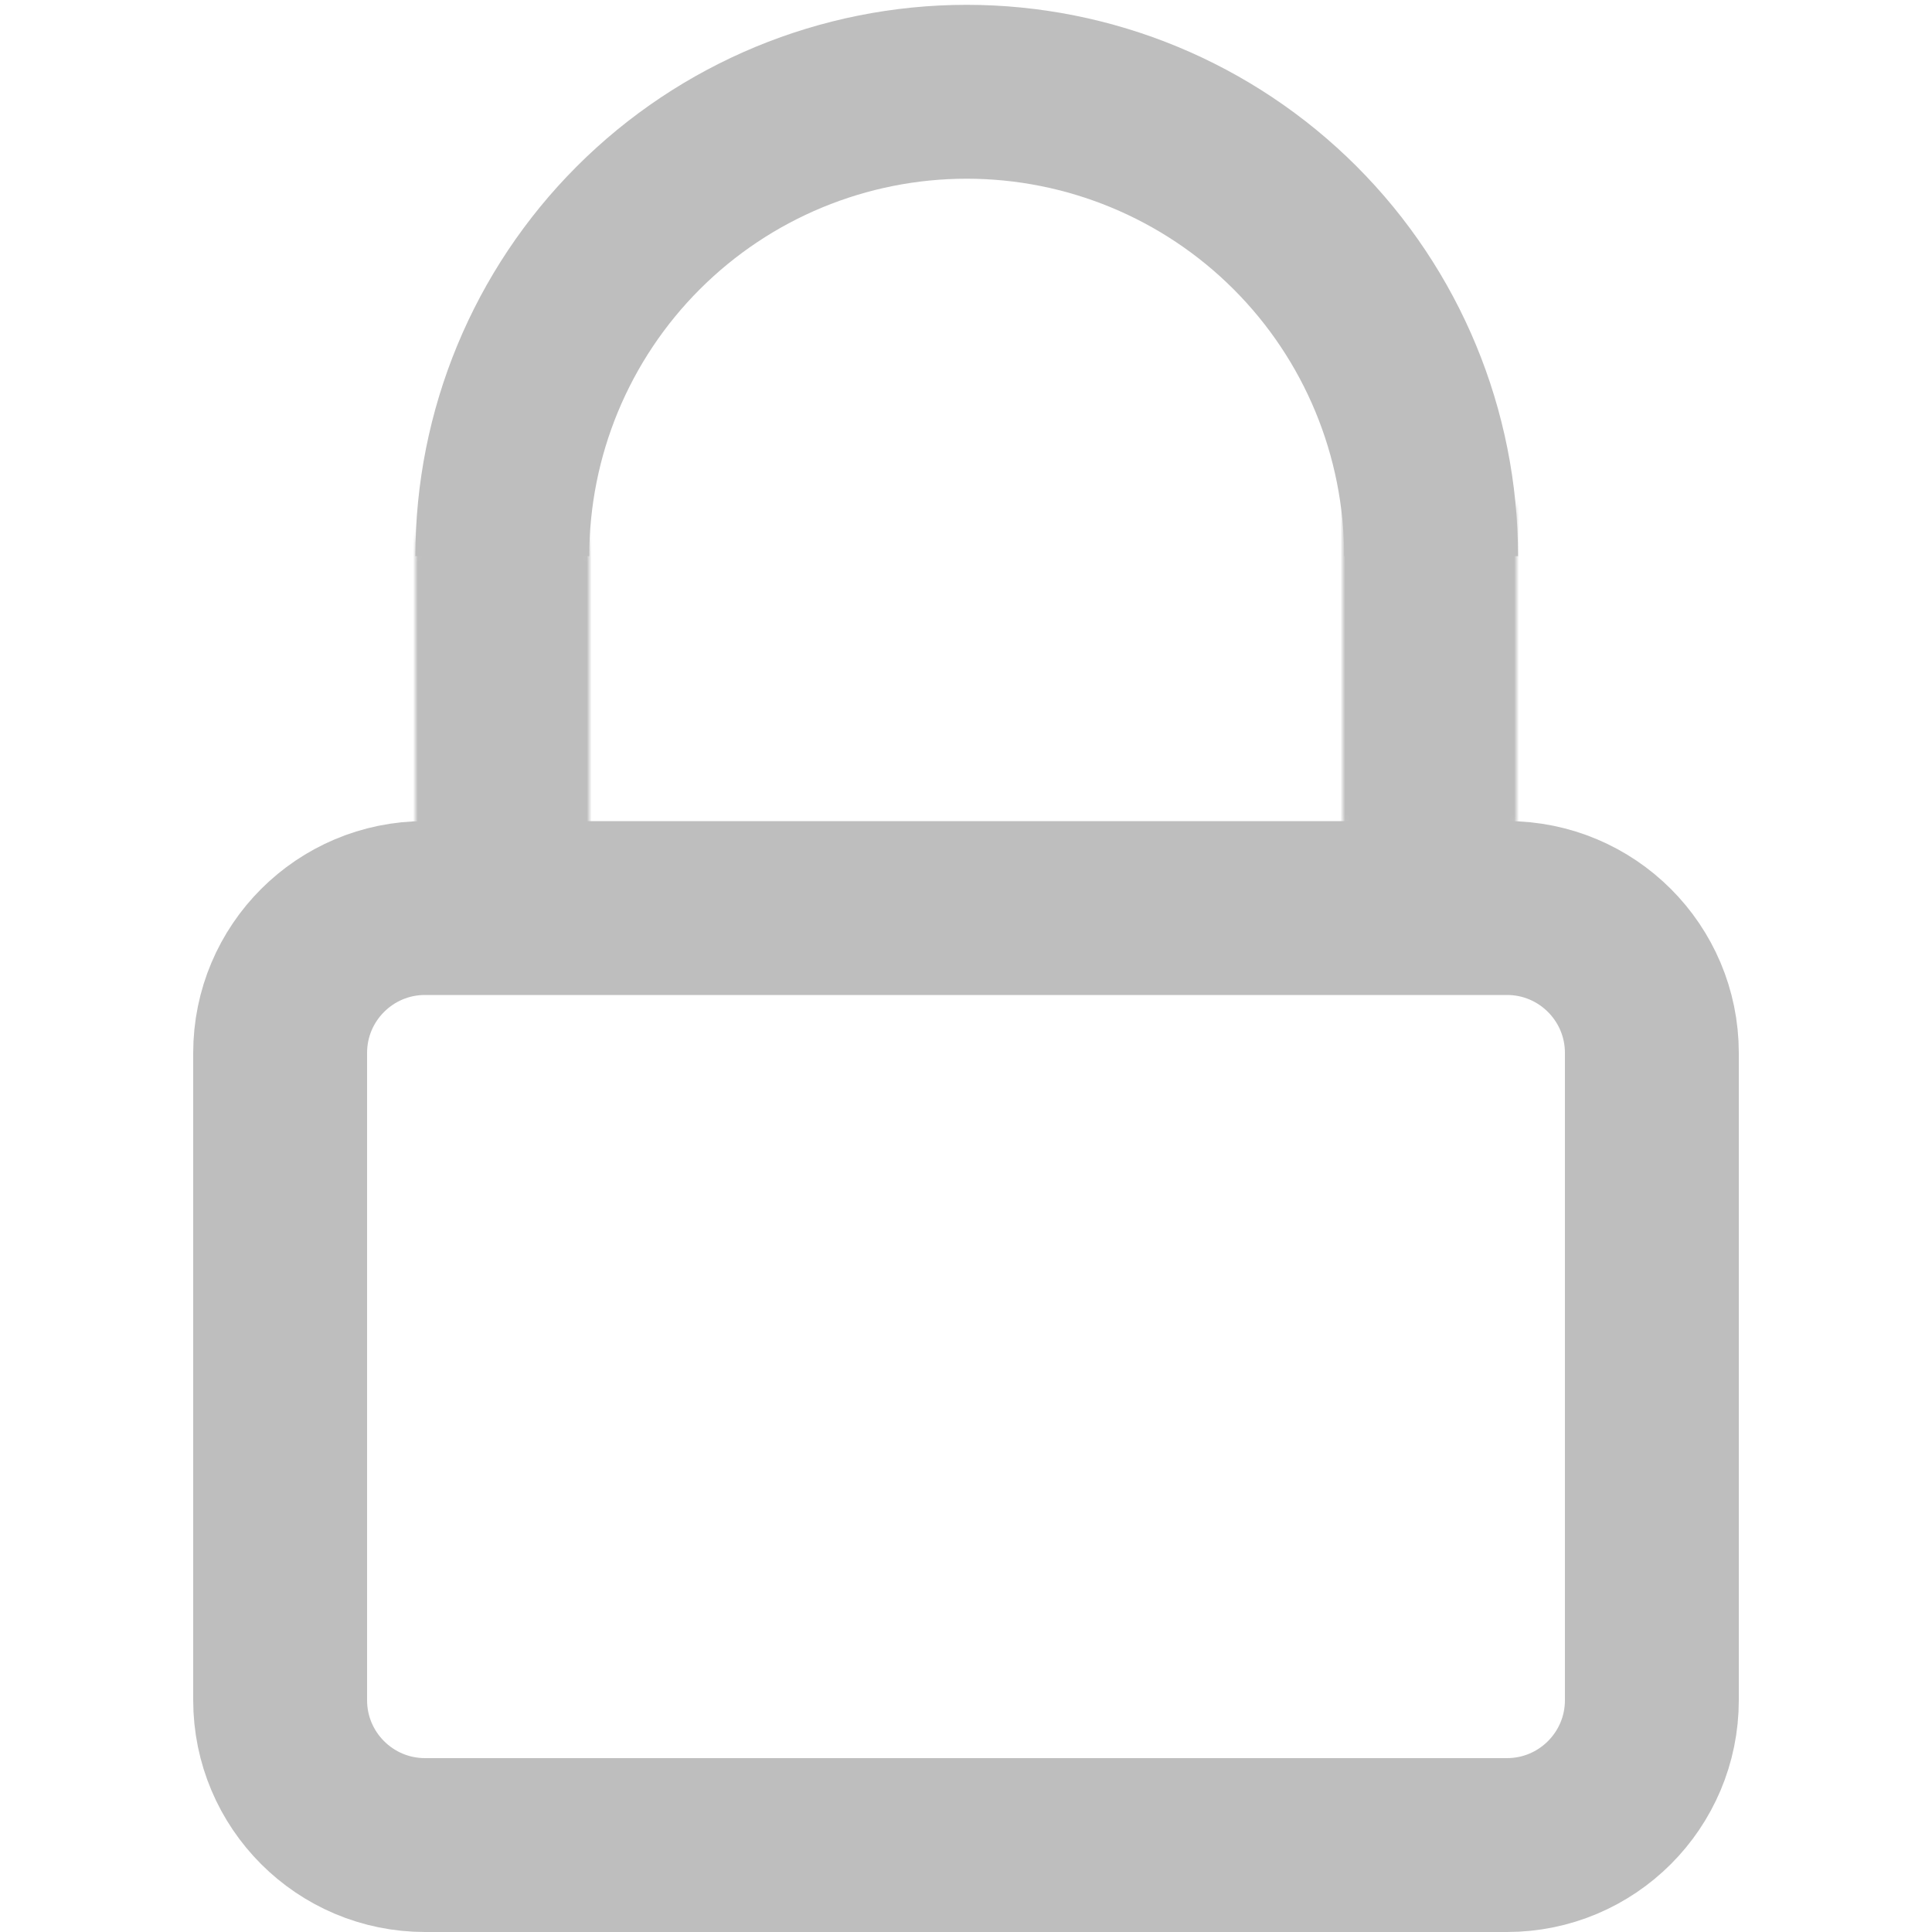 <svg width="400" height="400" viewBox="0 0 400 400" fill="none" xmlns="http://www.w3.org/2000/svg">
<path d="M88 188H312C328.569 188 342 201.431 342 218V352C342 368.569 328.569 382 312 382H88C71.431 382 58 368.569 58 352V218C58 201.431 71.431 188 88 188Z" stroke="#bebebe" stroke-width="36"/>
<path d="M296.294 115.147C296.294 89.647 286.165 65.192 268.133 47.161C250.102 29.13 225.647 19 200.147 19C174.647 19 150.192 29.13 132.161 47.161C114.13 65.192 104 89.647 104 115.147" stroke="#bebebe" stroke-width="36"/>
<mask id="path-3-inside-1_0_1" fill="white">
<path d="M104 188.43C94.059 188.43 86 180.371 86 170.43V115.843C86 105.902 94.059 97.843 104 97.843V97.843C113.941 97.843 122 105.902 122 115.843V170.43C122 180.371 113.941 188.43 104 188.43V188.43Z"/>
</mask>
<path d="M122 170.43V115.843H50L50 170.43H122ZM86 115.843V170.43H158V115.843H86ZM86 170.43C86 160.489 94.059 152.43 104 152.43V224.43C133.823 224.43 158 200.253 158 170.43H86ZM104 133.843C94.059 133.843 86 125.784 86 115.843H158C158 86.02 133.823 61.843 104 61.843V133.843ZM122 115.843C122 125.784 113.941 133.843 104 133.843V61.843C74.177 61.843 50 86.02 50 115.843H122ZM50 170.43C50 200.253 74.177 224.43 104 224.43V152.43C113.941 152.43 122 160.489 122 170.43H50Z" fill="#bebebe" mask="url(#path-3-inside-1_0_1)"/>
<mask id="path-5-inside-2_0_1" fill="white">
<path d="M296 187.099C286.059 187.099 278 179.04 278 169.099V109.843C278 99.902 286.059 91.843 296 91.843V91.843C305.941 91.843 314 99.902 314 109.843V169.099C314 179.04 305.941 187.099 296 187.099V187.099Z"/>
</mask>
<path d="M314 169.099V109.843H242V169.099H314ZM278 109.843V169.099H350V109.843H278ZM278 169.099C278 159.158 286.059 151.099 296 151.099V223.099C325.823 223.099 350 198.923 350 169.099H278ZM296 127.843C286.059 127.843 278 119.784 278 109.843H350C350 80.02 325.823 55.843 296 55.843V127.843ZM314 109.843C314 119.784 305.941 127.843 296 127.843V55.843C266.177 55.843 242 80.02 242 109.843H314ZM242 169.099C242 198.923 266.177 223.099 296 223.099V151.099C305.941 151.099 314 159.158 314 169.099H242Z" fill="#bebebe" mask="url(#path-5-inside-2_0_1)"/>
</svg>
